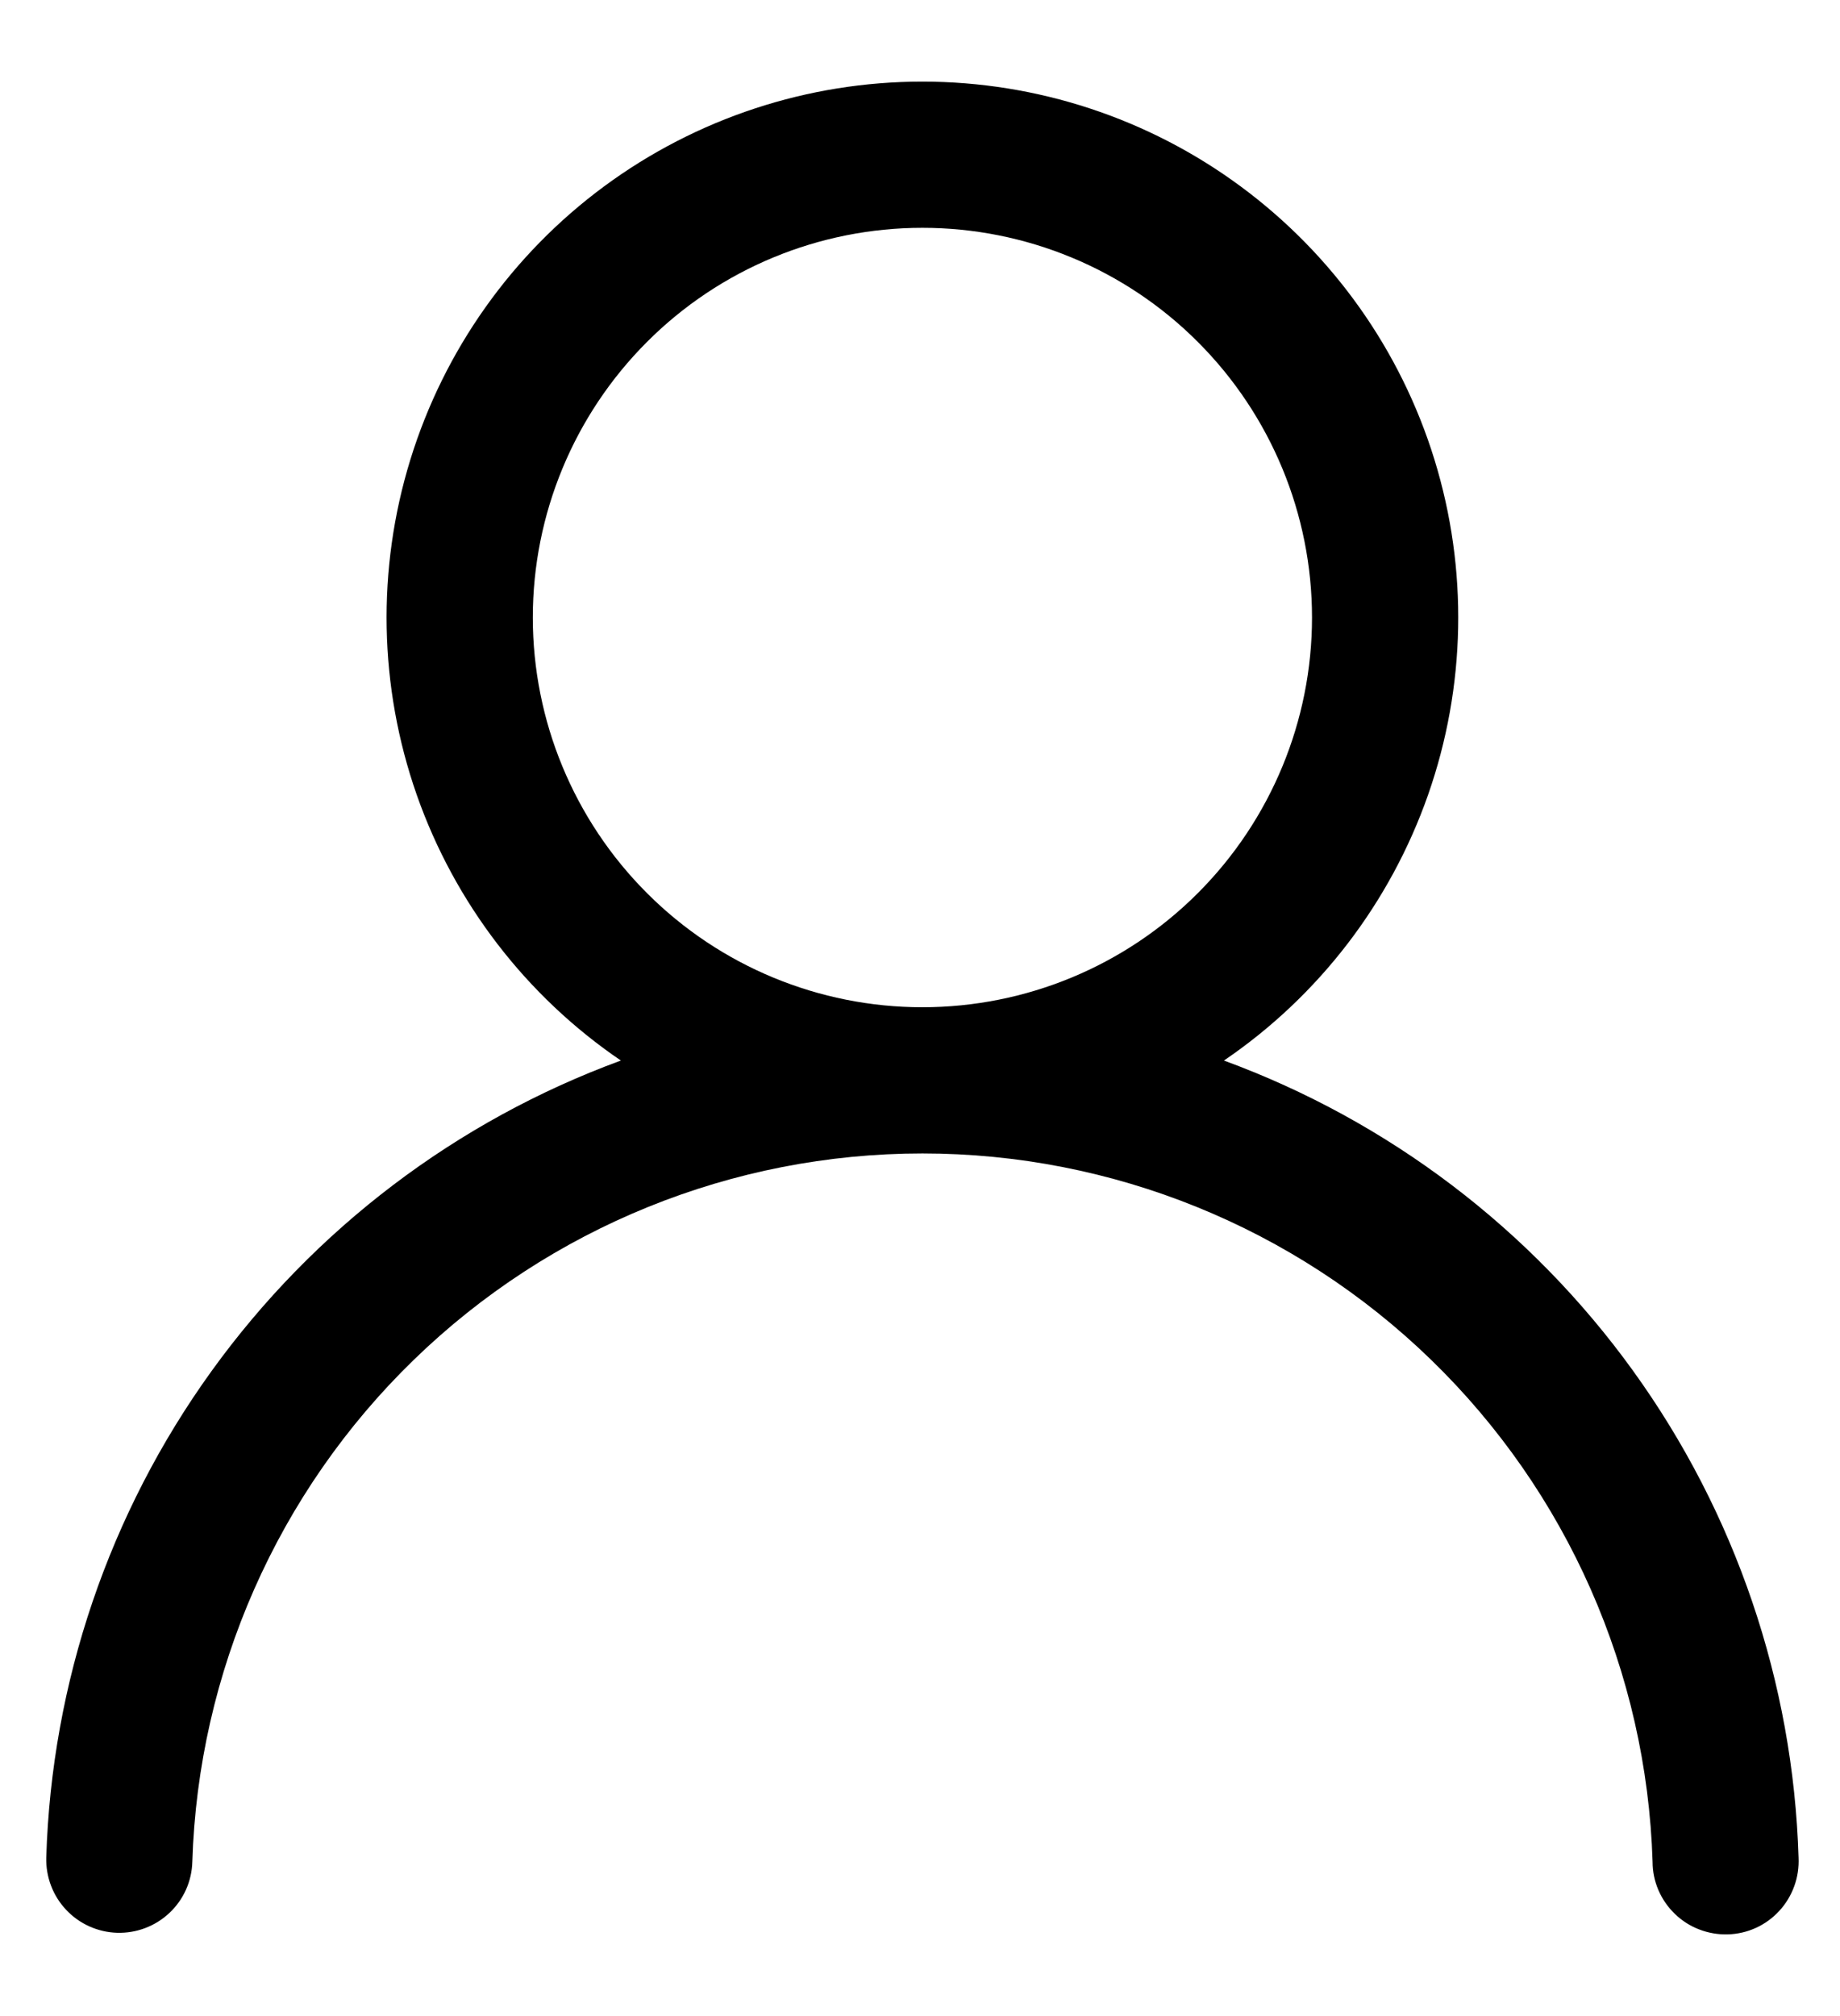<svg xmlns="http://www.w3.org/2000/svg" width="21" height="23" viewBox="0 0 21 23" fill="none">
  <path d="M10.527 0.931C11.835 0.931 13.108 1.35 14.159 2.126C15.211 2.902 15.987 3.995 16.372 5.245C16.757 6.494 16.731 7.834 16.299 9.067C15.866 10.301 15.05 11.364 13.969 12.099C15.845 12.787 17.472 14.021 18.64 15.641C19.809 17.262 20.466 19.195 20.527 21.192C20.532 21.303 20.516 21.414 20.478 21.518C20.44 21.623 20.382 21.719 20.307 21.8C20.232 21.882 20.141 21.948 20.04 21.994C19.939 22.04 19.83 22.065 19.719 22.068C19.608 22.071 19.497 22.052 19.394 22.012C19.29 21.973 19.196 21.912 19.116 21.835C19.036 21.758 18.972 21.666 18.928 21.564C18.884 21.462 18.861 21.352 18.861 21.241C18.794 19.075 17.887 17.02 16.332 15.512C14.777 14.003 12.695 13.159 10.528 13.159C8.361 13.159 6.279 14.003 4.724 15.512C3.169 17.02 2.262 19.075 2.195 21.241C2.189 21.462 2.095 21.672 1.934 21.823C1.773 21.975 1.558 22.056 1.337 22.05C1.116 22.043 0.906 21.949 0.755 21.788C0.603 21.627 0.522 21.412 0.528 21.191C0.589 19.194 1.246 17.261 2.415 15.641C3.584 14.021 5.21 12.787 7.086 12.099C6.005 11.364 5.189 10.301 4.756 9.067C4.324 7.834 4.298 6.494 4.683 5.245C5.068 3.995 5.844 2.902 6.895 2.126C7.947 1.35 9.22 0.931 10.527 0.931ZM6.081 7.045C6.081 8.224 6.55 9.355 7.384 10.189C8.217 11.023 9.348 11.491 10.527 11.491C11.707 11.491 12.838 11.023 13.671 10.189C14.505 9.355 14.974 8.224 14.974 7.045C14.974 5.866 14.505 4.735 13.671 3.901C12.838 3.067 11.707 2.599 10.527 2.599C9.348 2.599 8.217 3.067 7.384 3.901C6.55 4.735 6.081 5.866 6.081 7.045Z" fill="black"/>
</svg>